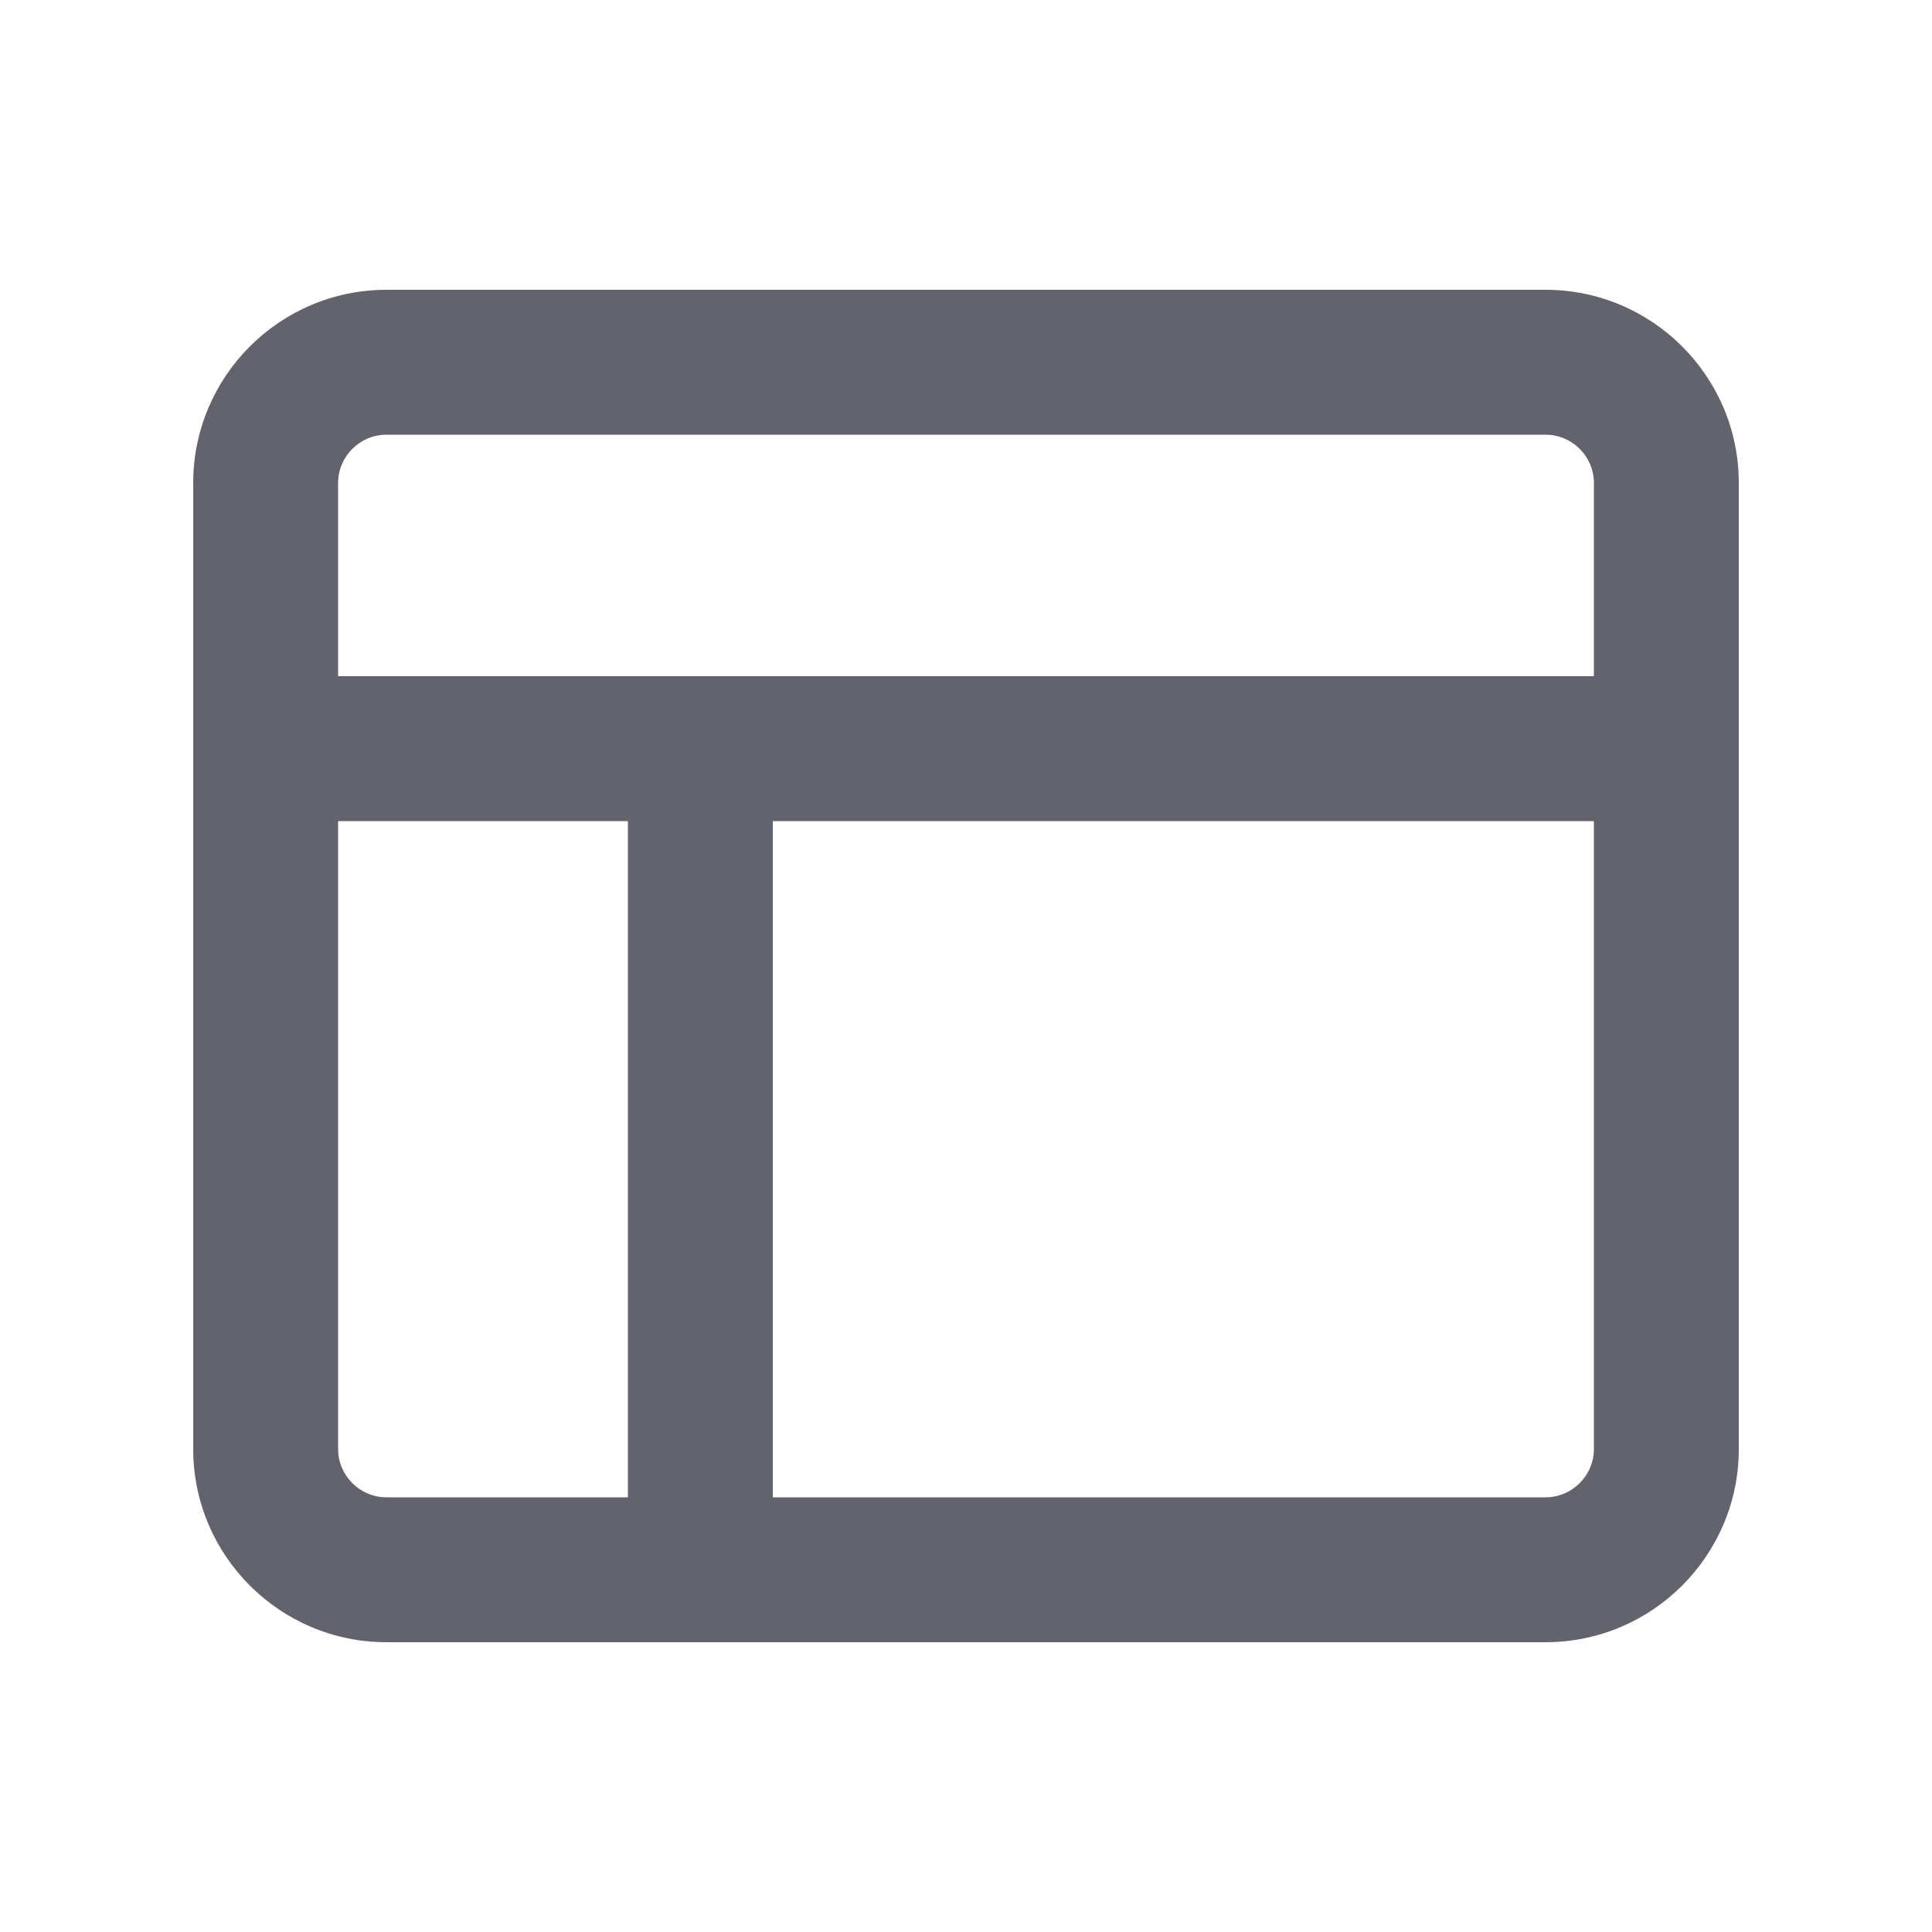 <svg width="20" height="20" viewBox="0 0 20 20" fill="none" xmlns="http://www.w3.org/2000/svg">
<path d="M16 4.5C16.275 4.5 16.5 4.725 16.5 5V7H3.5V5C3.5 4.725 3.725 4.5 4 4.5H16ZM3.5 15V8.5H6.5V15.5H4C3.725 15.5 3.5 15.275 3.5 15ZM8 15.5V8.5H16.5V15C16.5 15.275 16.275 15.5 16 15.5H8ZM4 3C2.897 3 2 3.897 2 5V15C2 16.103 2.897 17 4 17H16C17.103 17 18 16.103 18 15V5C18 3.897 17.103 3 16 3H4Z" fill="#62636C"/>
</svg>
